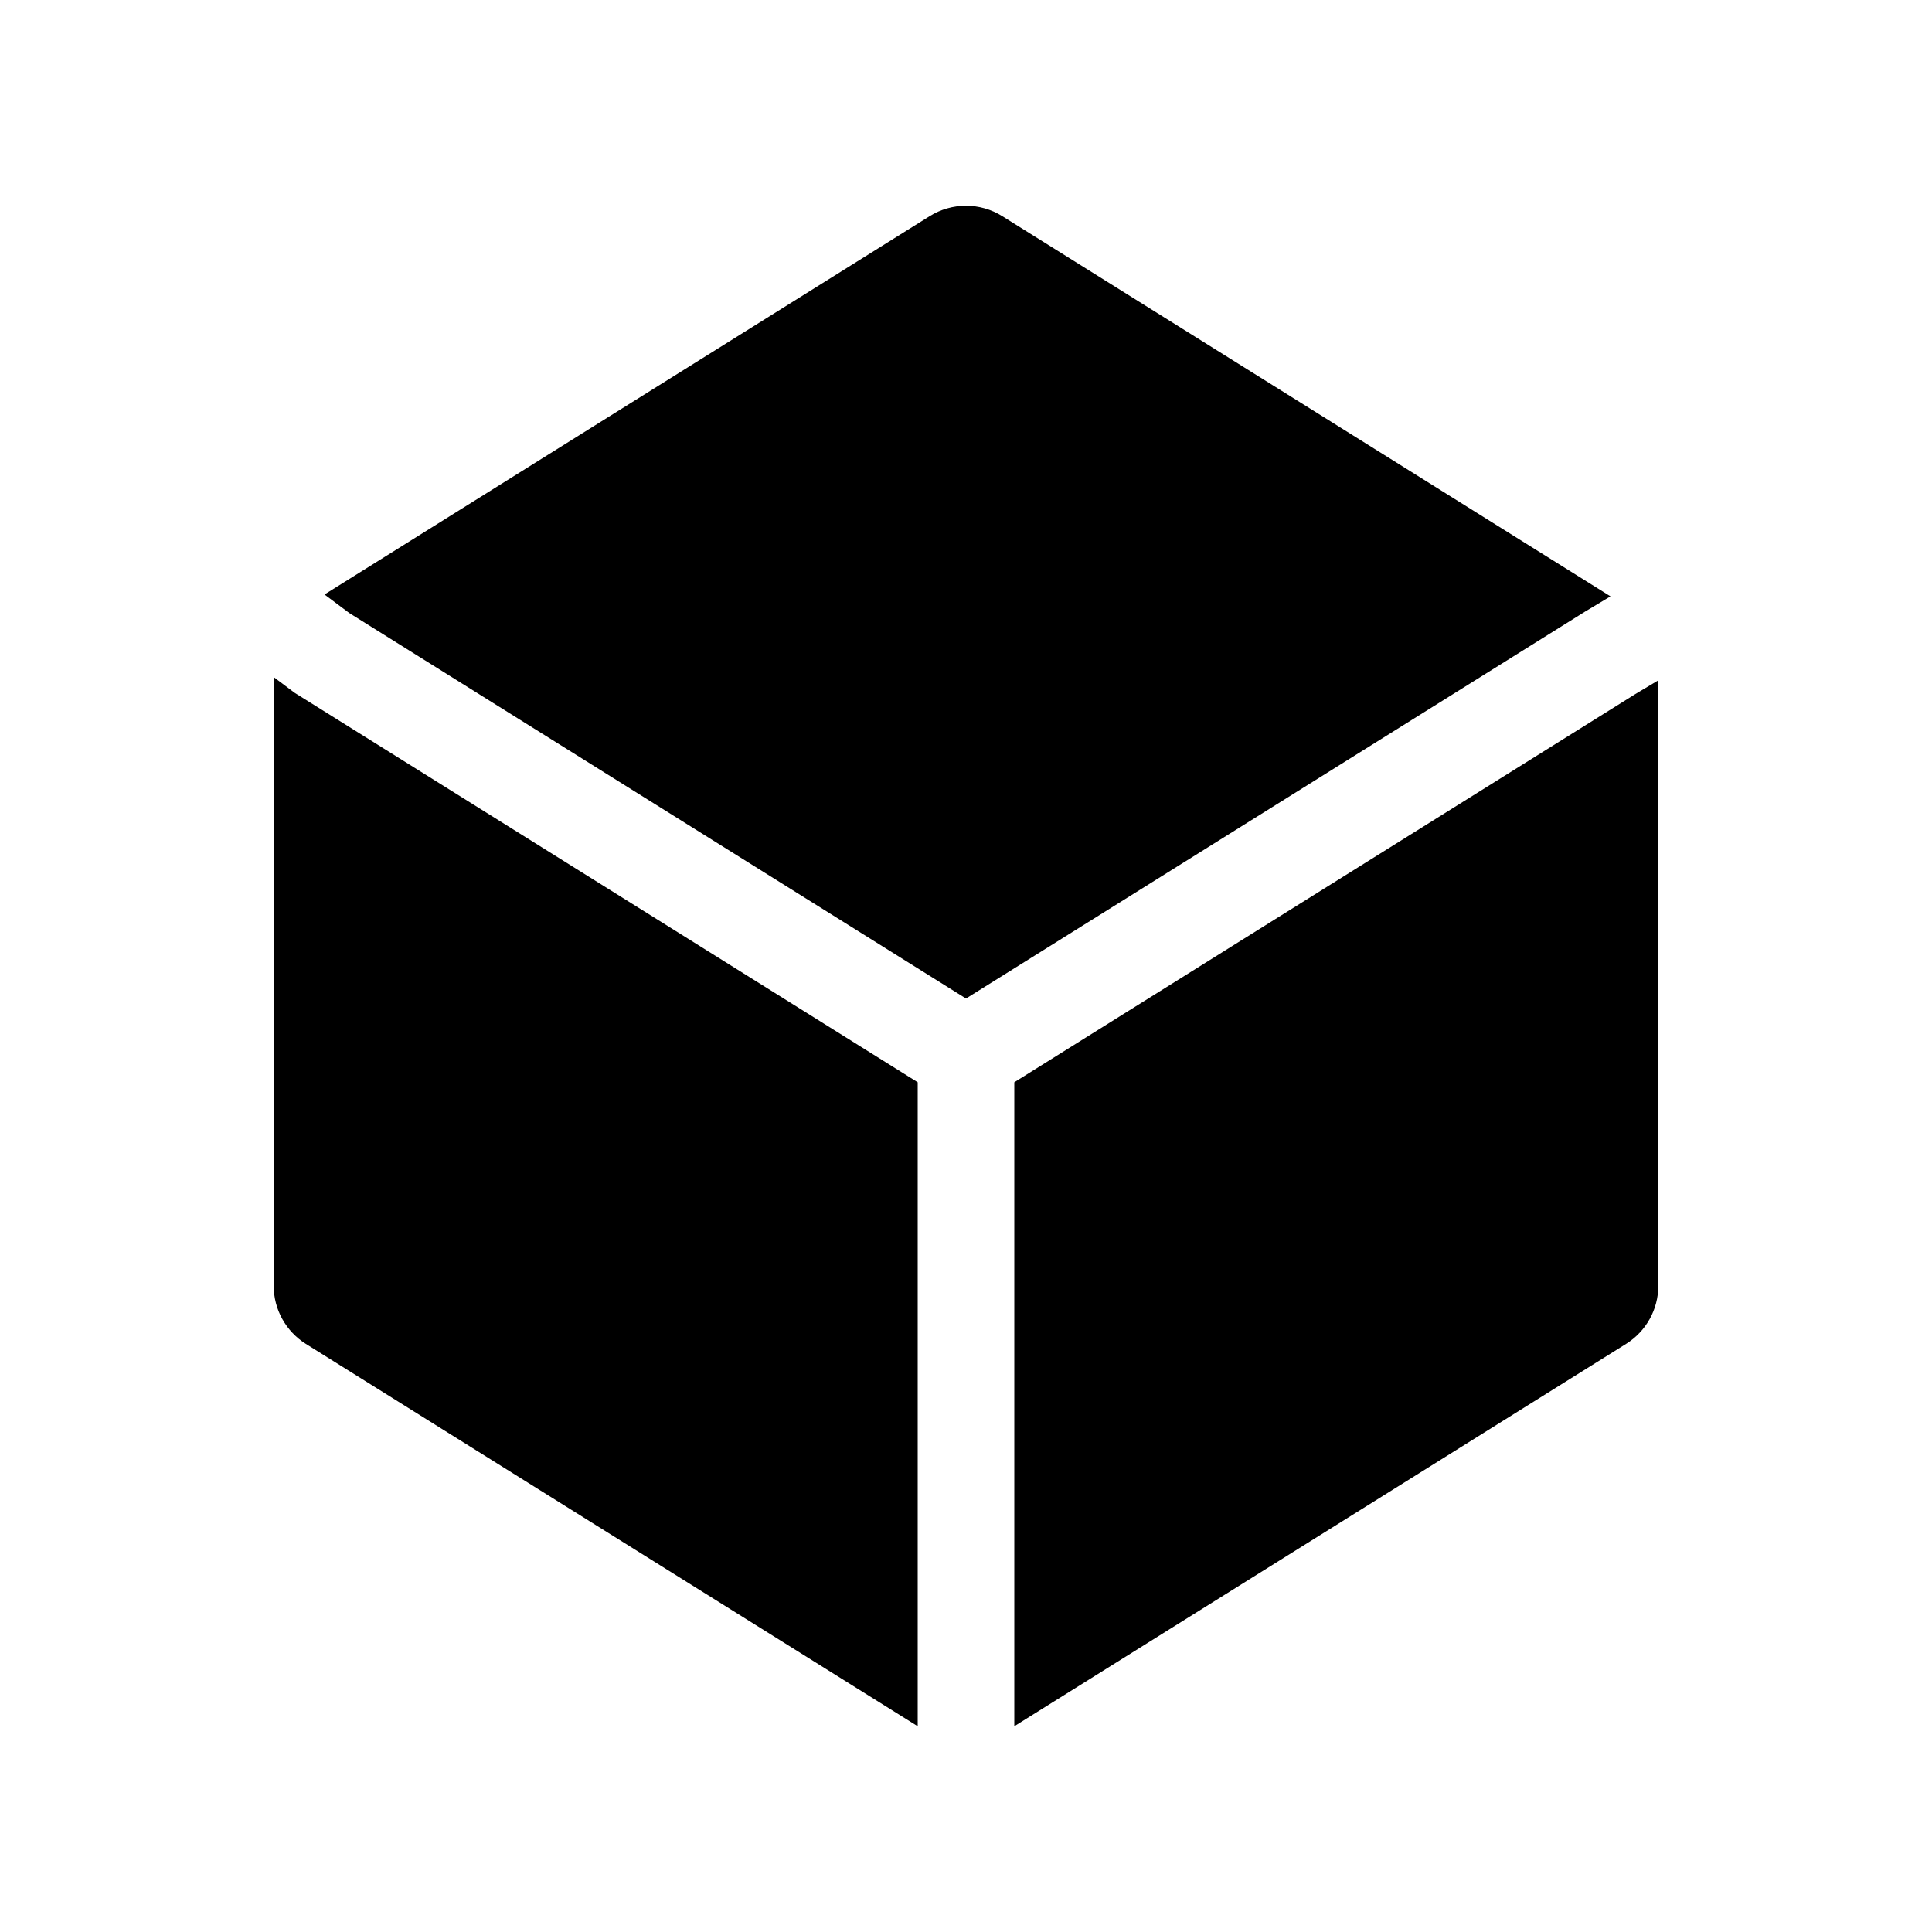 <svg width="24" height="24" viewBox="0 0 24 24" fill="none" xmlns="http://www.w3.org/2000/svg">
<path fill-rule="evenodd" clip-rule="evenodd" d="M11.549 2.685C11.825 2.513 12.175 2.513 12.45 2.685L20.006 7.408L19.691 7.597L12 12.404L4.34 7.616L4.031 7.385L11.549 2.685ZM3.4 8.411V15.973C3.4 16.266 3.551 16.538 3.799 16.694L11.4 21.444V13.444L3.682 8.62C3.667 8.611 3.653 8.602 3.64 8.591L3.4 8.411ZM12.6 21.444L20.2 16.694C20.449 16.538 20.6 16.266 20.6 15.973V8.451L20.313 8.623L12.6 13.444V21.444Z" fill="black"/>
</svg>
